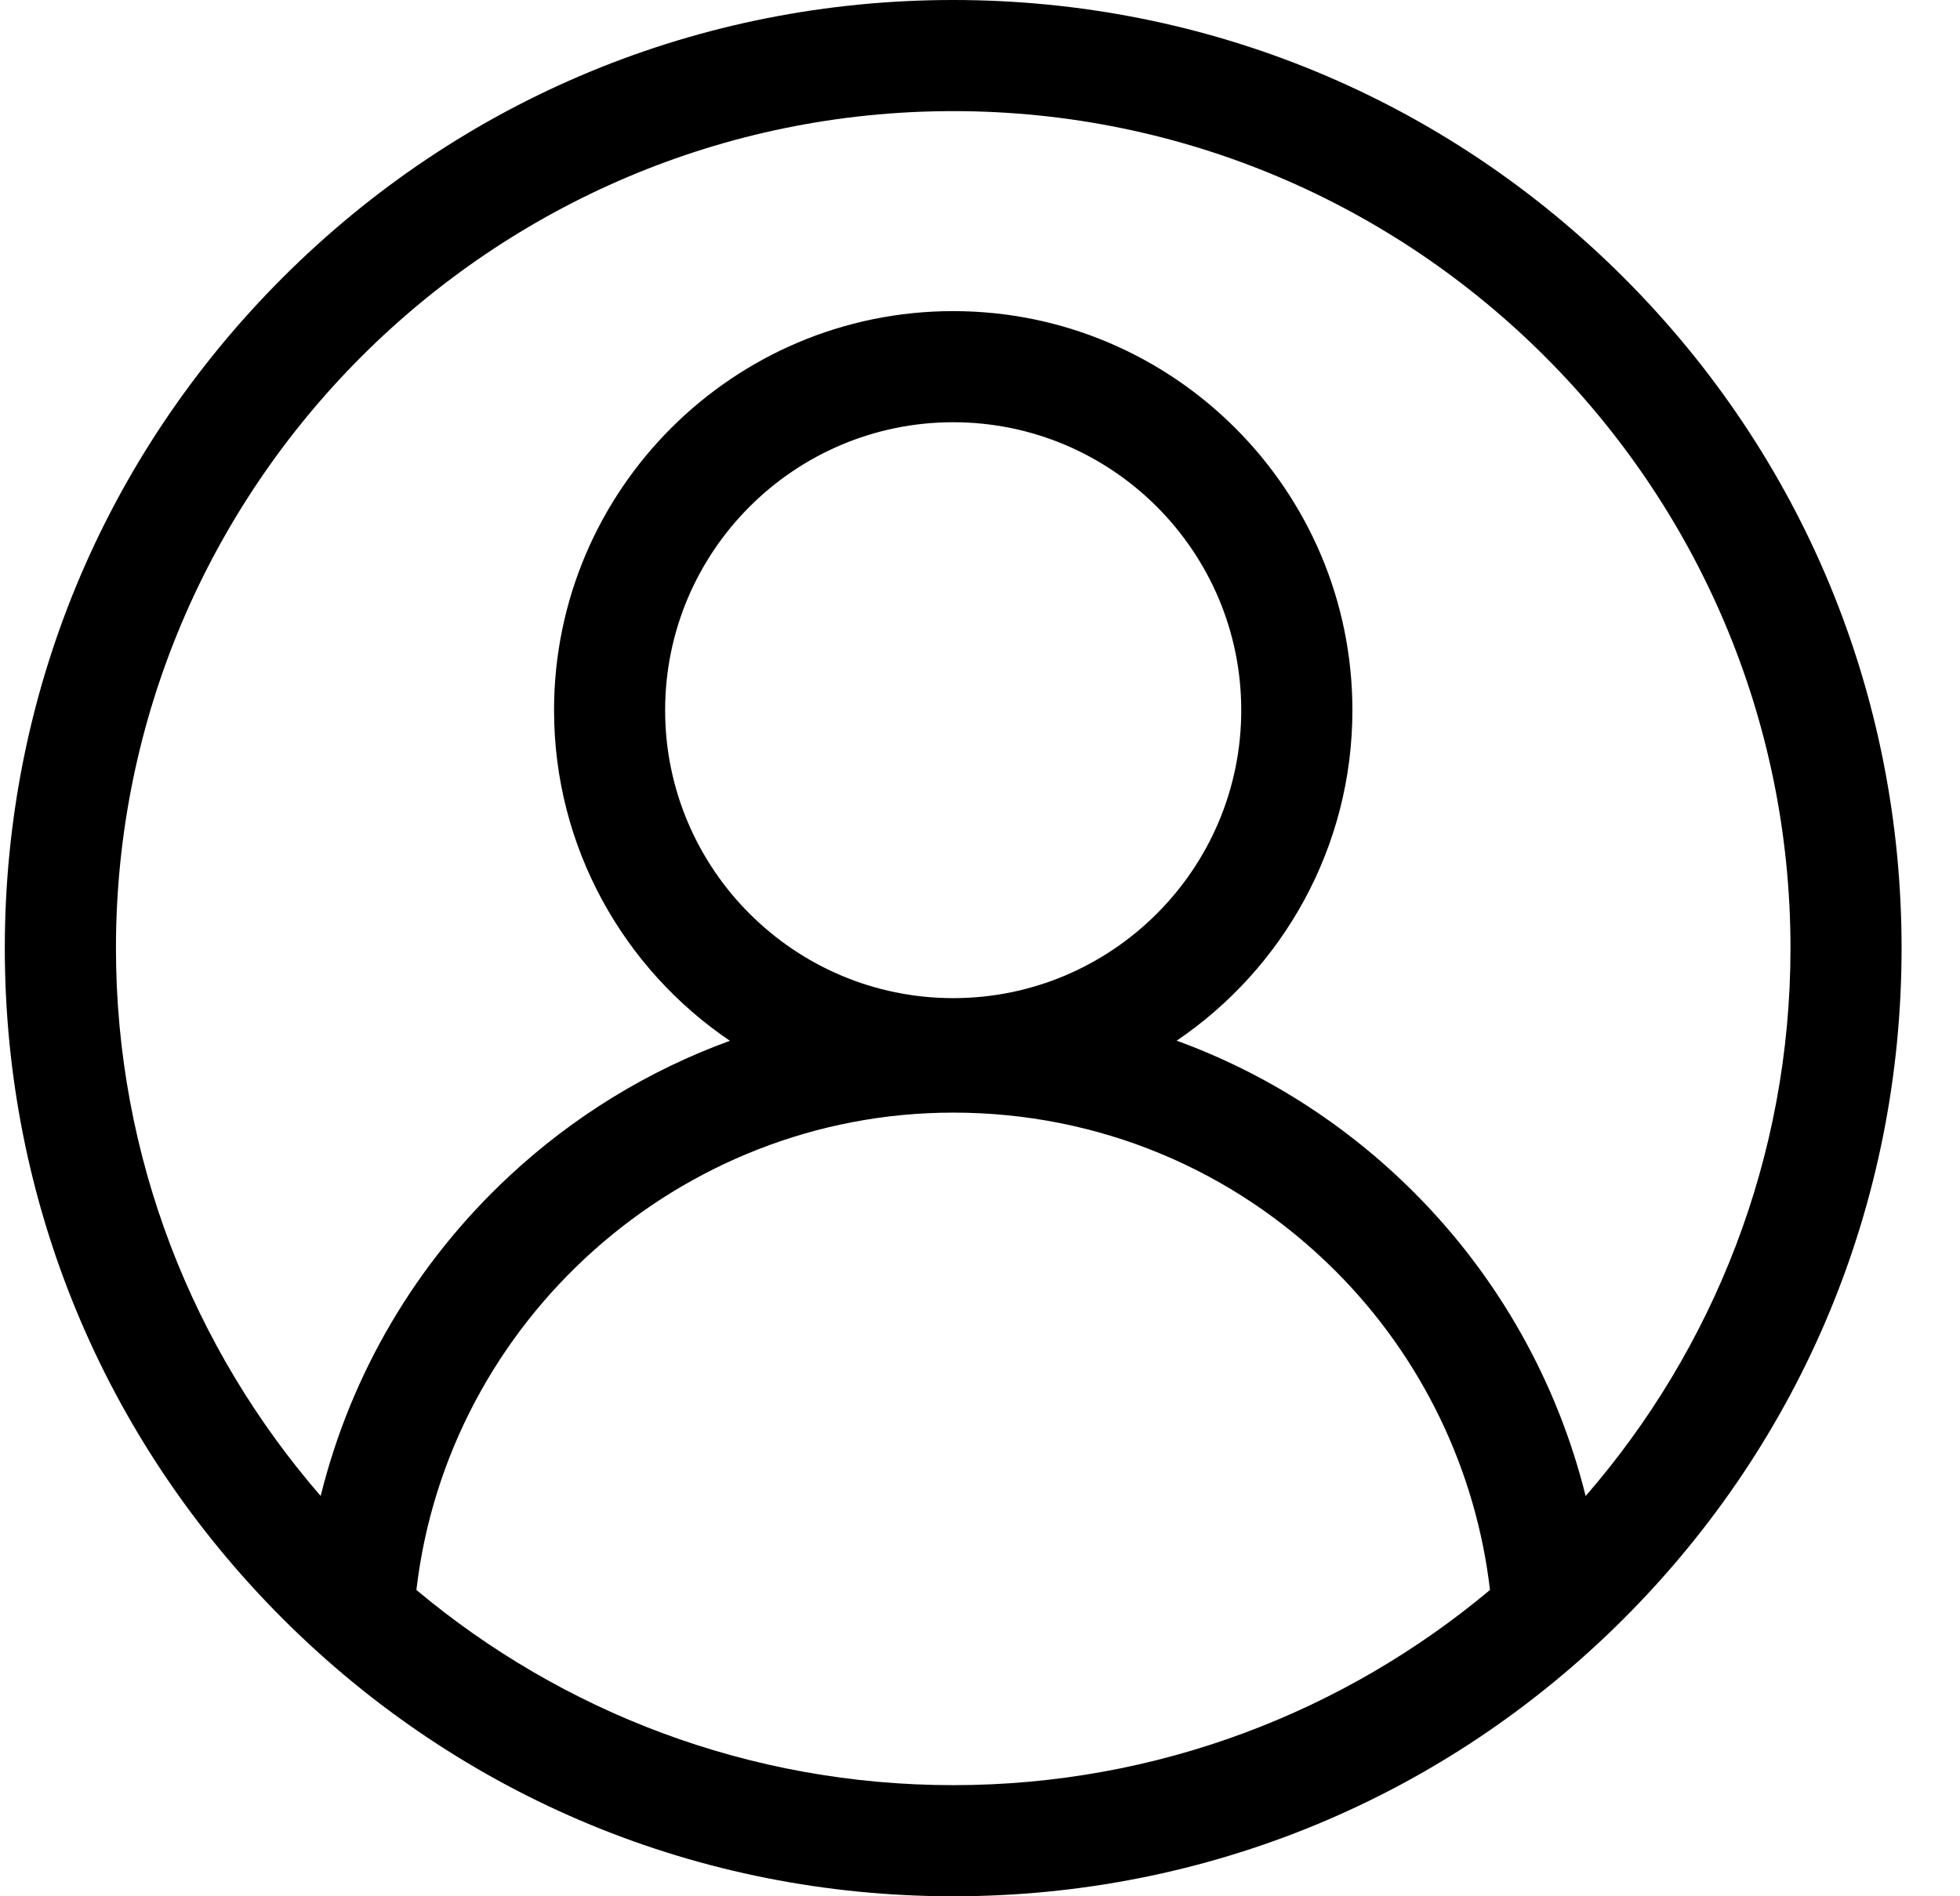 <svg xmlns="http://www.w3.org/2000/svg" width="31" height="30" viewBox="0 0 31 30" fill="none">
  <g clip-path="url(#clip0_1767_2)">
    <path d="M25.683 4.393C22.85 1.56 19.083 0 15.076 0C11.07 0 7.303 1.56 4.47 4.393C1.637 7.226 0.076 10.993 0.076 15C0.076 19.007 1.637 22.773 4.47 25.607C7.303 28.44 11.07 30 15.076 30C19.083 30 22.85 28.44 25.683 25.607C28.516 22.773 30.076 19.007 30.076 15C30.076 10.993 28.516 7.226 25.683 4.393ZM6.586 25.154C7.082 20.892 10.746 17.602 15.076 17.602C17.359 17.602 19.506 18.491 21.121 20.106C22.485 21.47 23.345 23.252 23.566 25.154C21.266 27.08 18.304 28.242 15.076 28.242C11.848 28.242 8.887 27.081 6.586 25.154ZM15.076 15.791C12.564 15.791 10.52 13.748 10.52 11.236C10.52 8.723 12.564 6.68 15.076 6.68C17.588 6.68 19.632 8.723 19.632 11.236C19.632 13.748 17.588 15.791 15.076 15.791ZM25.079 23.668C24.631 21.862 23.697 20.197 22.363 18.863C21.283 17.783 20.005 16.972 18.611 16.464C20.287 15.328 21.39 13.408 21.39 11.236C21.39 7.754 18.558 4.922 15.076 4.922C11.595 4.922 8.763 7.754 8.763 11.236C8.763 13.409 9.867 15.33 11.544 16.466C10.261 16.933 9.075 17.656 8.054 18.607C6.575 19.984 5.548 21.74 5.072 23.667C3.056 21.342 1.834 18.311 1.834 15C1.834 7.698 7.775 1.758 15.076 1.758C22.378 1.758 28.319 7.698 28.319 15C28.319 18.312 27.096 21.344 25.079 23.668Z" fill="black"/>
  </g>
  <defs>
    <clipPath id="clip0_1767_2">
      <rect width="30" height="30" fill="white" transform="translate(0.076)"/>
    </clipPath>
  </defs>
</svg>